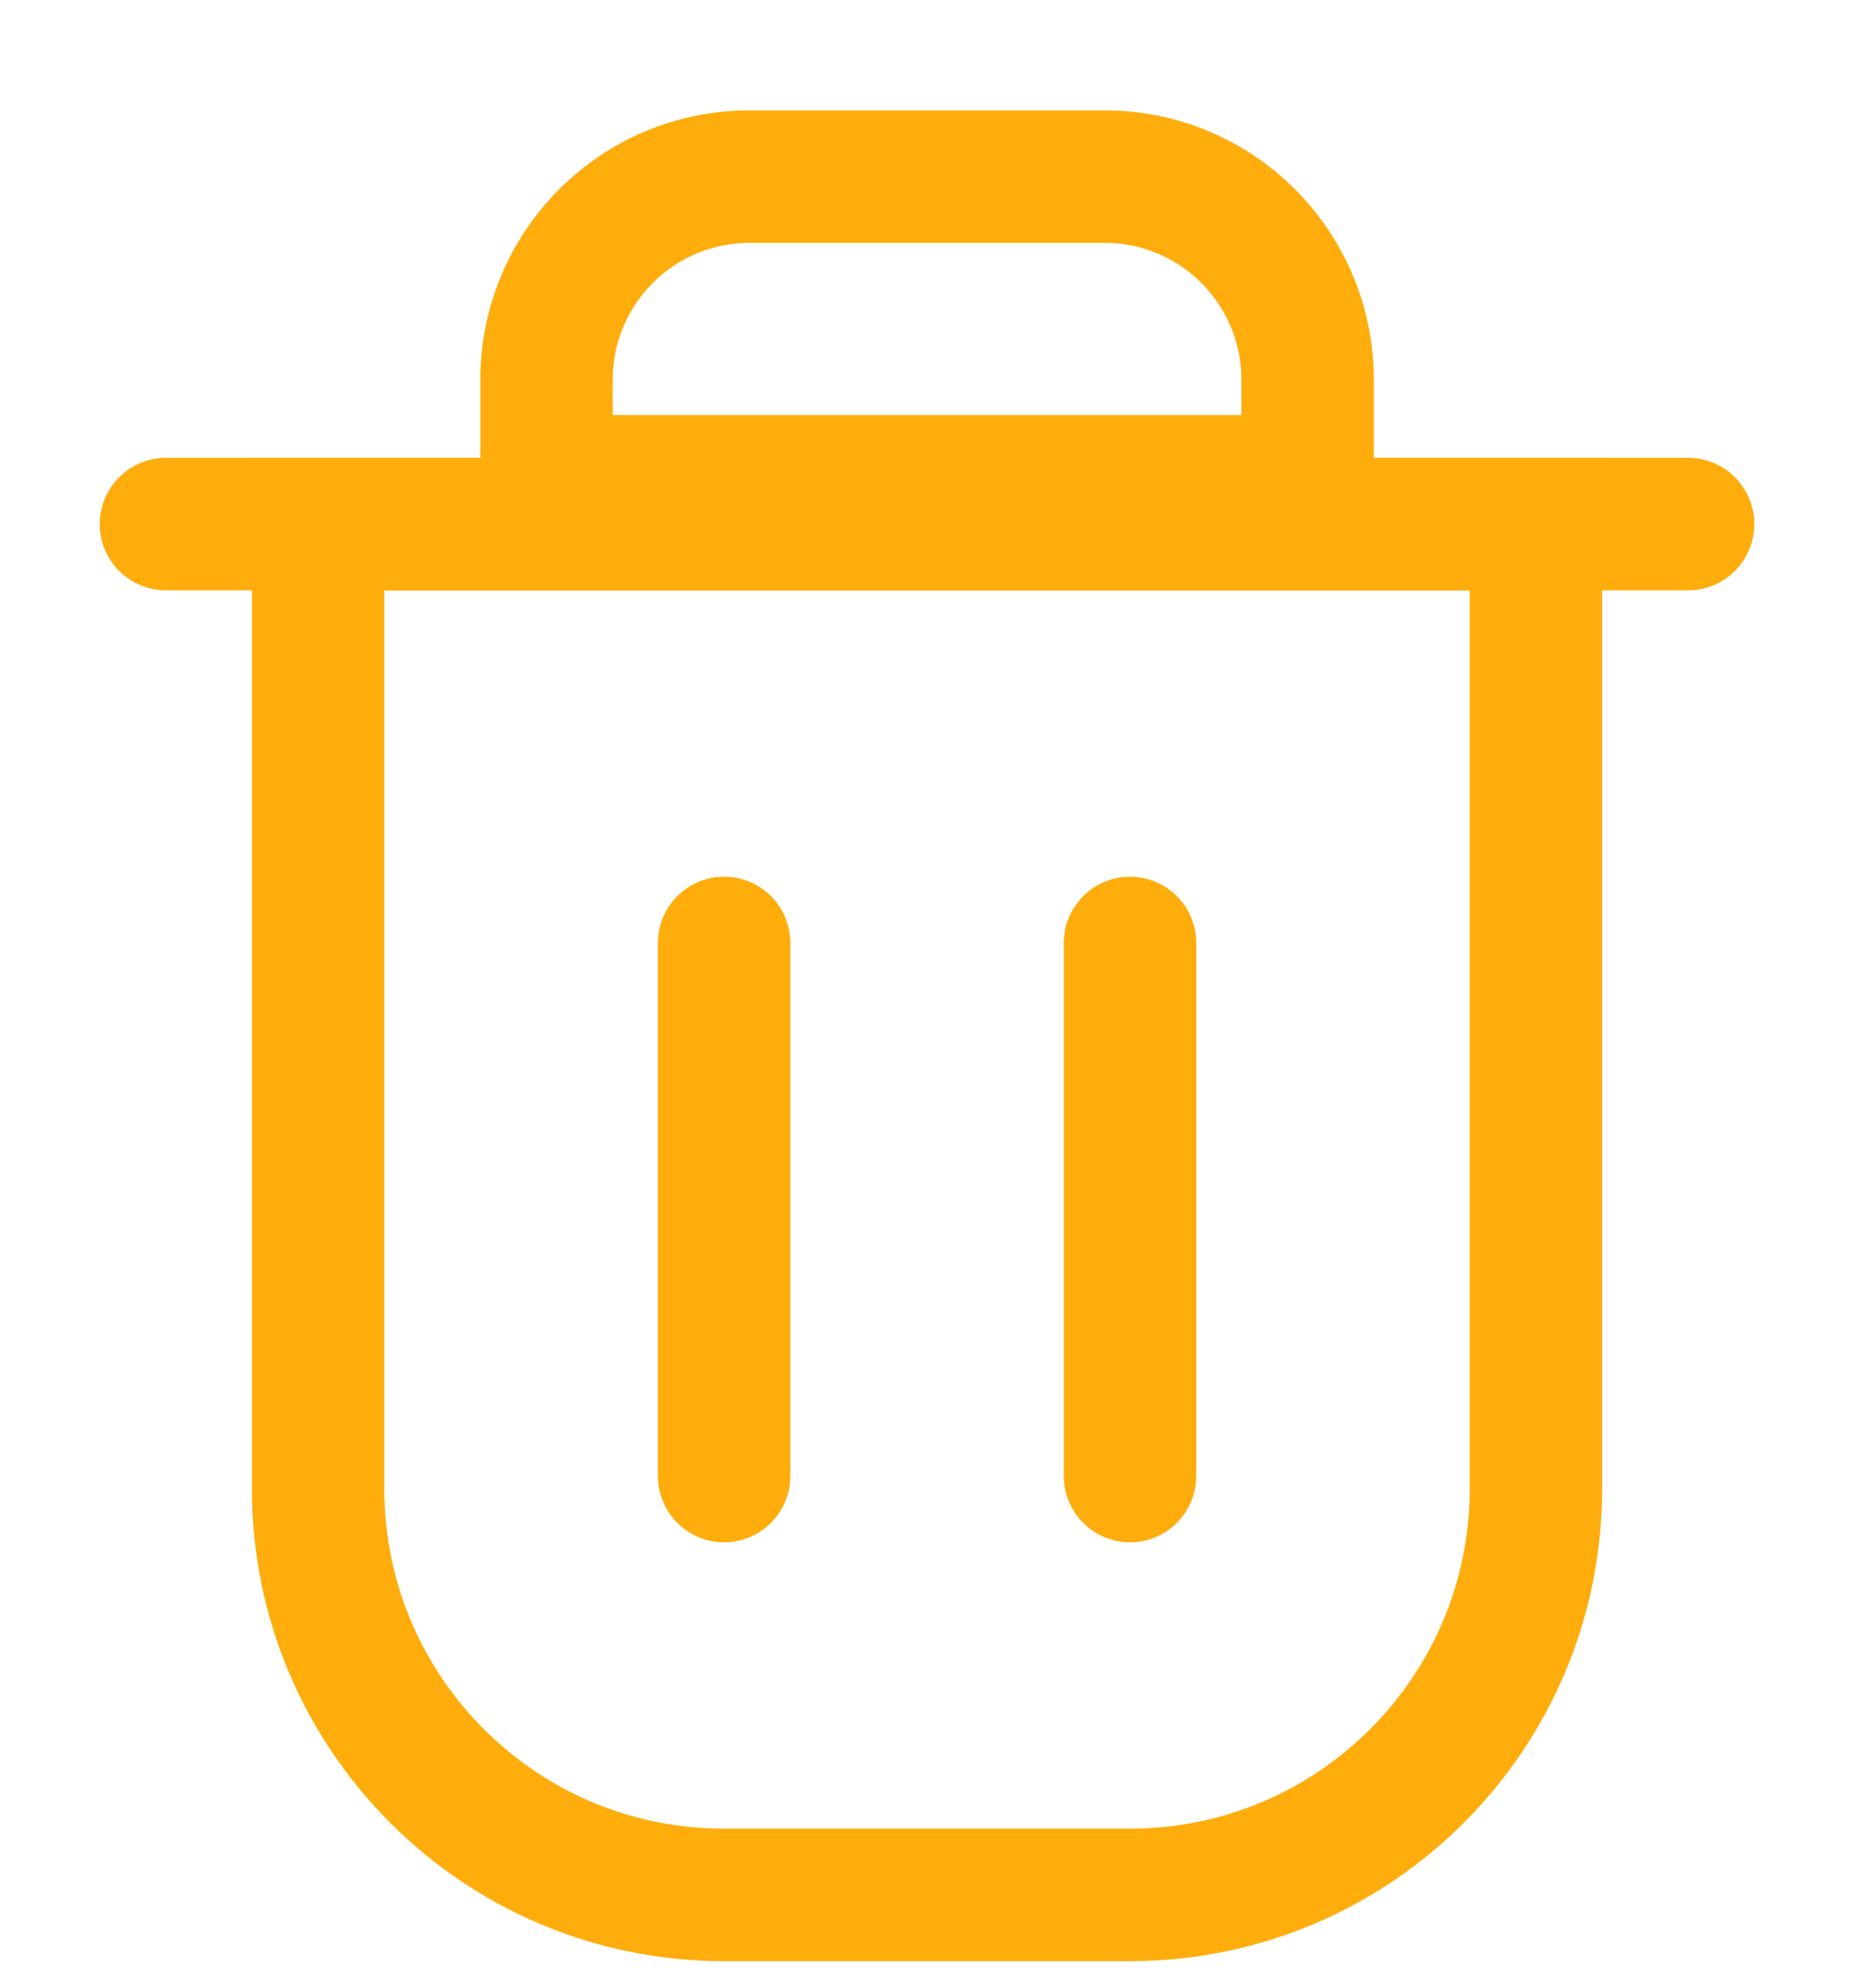 <svg width="14" height="15" viewBox="0 0 14 15" fill="none" xmlns="http://www.w3.org/2000/svg">
<g id="Group 29">
<g id="Group 28">
<path id="Vector" d="M5.468 7.116V11.139" stroke="#FFAD0D" stroke-linecap="round" stroke-linejoin="round"/>
<path id="Vector_2" d="M8.533 7.116V11.139" stroke="#FFAD0D" stroke-linecap="round" stroke-linejoin="round"/>
</g>
<path id="Rectangle 57" d="M2.402 3.955H11.598V11.235C11.598 12.928 10.225 14.3 8.532 14.3H5.467C3.775 14.3 2.402 12.928 2.402 11.235V3.955Z" stroke="#FFAD0D"/>
<path id="Rectangle 58" d="M4.127 2.866C4.127 2.019 4.813 1.333 5.659 1.333H8.341C9.188 1.333 9.874 2.019 9.874 2.866V3.632H4.127V2.866Z" stroke="#FFAD0D"/>
<path id="Vector 752" d="M1.253 3.955L12.747 3.955" stroke="#FFAD0D" stroke-linecap="round" stroke-linejoin="round"/>
</g>
</svg>
